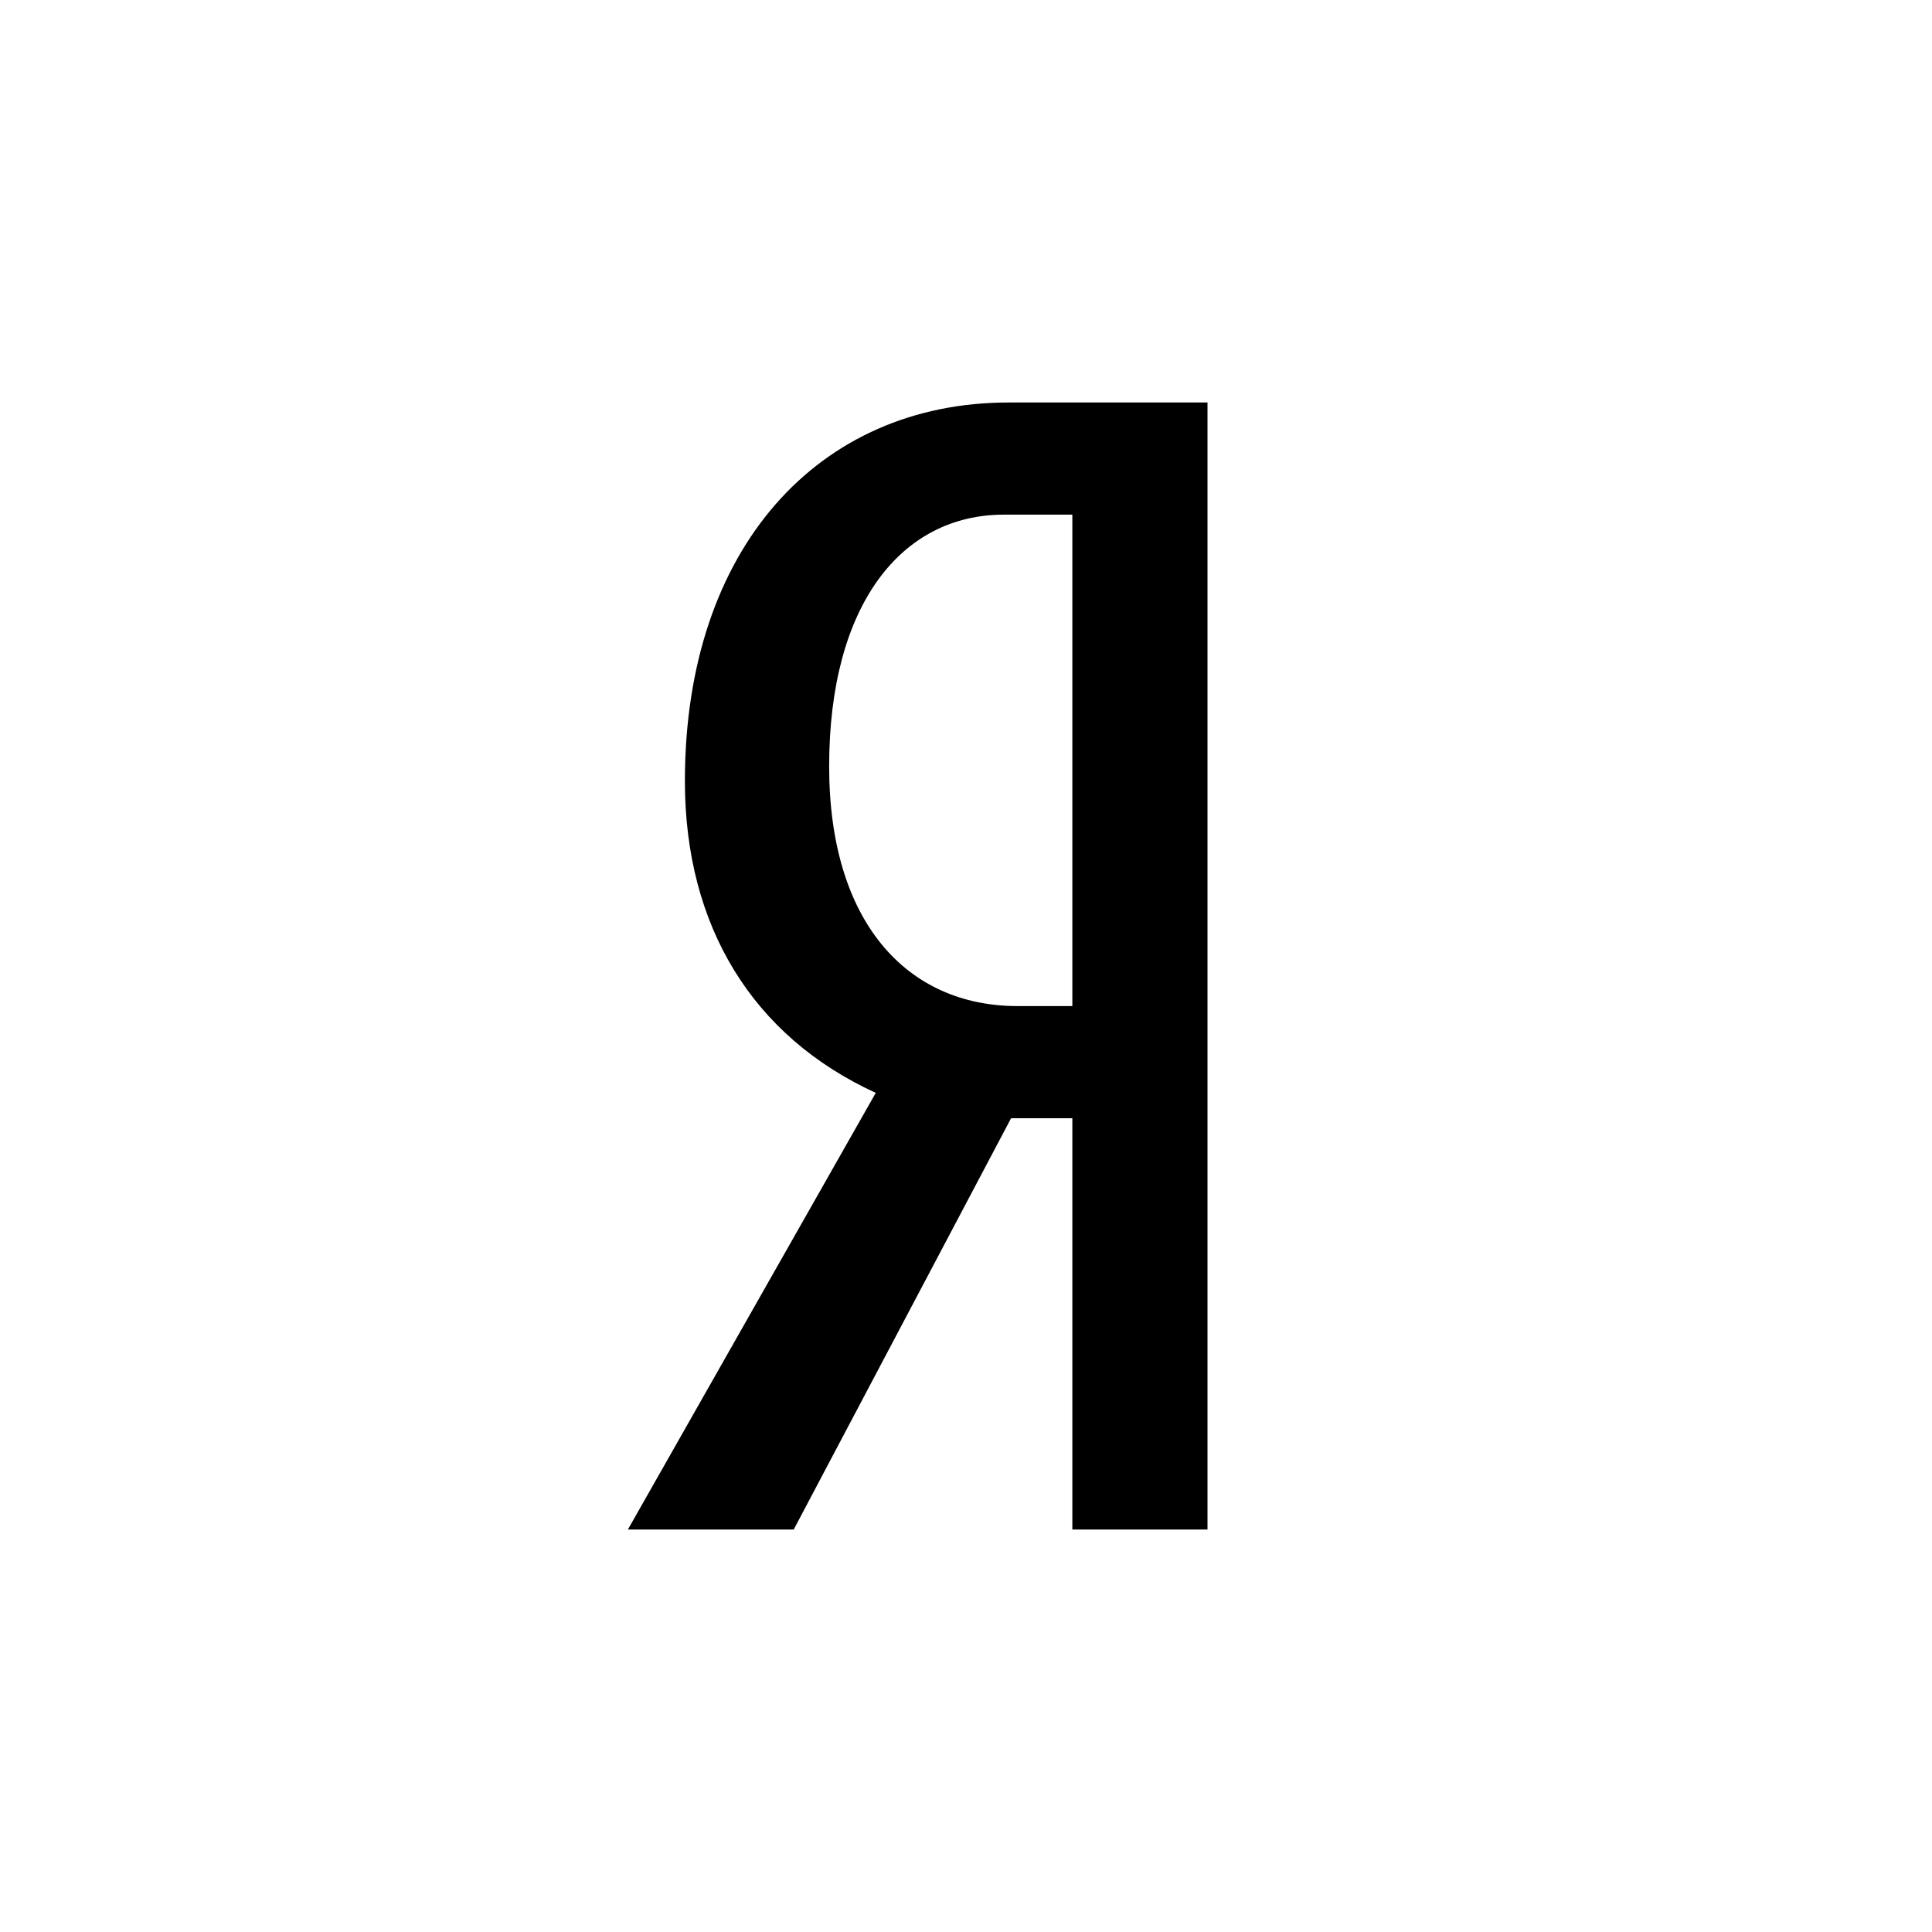 <svg xmlns="http://www.w3.org/2000/svg" width="24" height="24" viewBox="0 0 24 24"><path d="M13.321,6.393 L12.471,6.393 C11.206,6.393 10.3,7.5 10.3,9.52 C10.3,11.453 11.264,12.498 12.642,12.498 L13.321,12.498 L13.321,6.393 Z M8.508,9.703 C8.508,6.8 10.176,5 12.528,5 L15,5 L15,19 L13.321,19 L13.321,13.891 L12.56,13.891 L9.86,19 L7.8,19 L10.879,13.576 C9.351,12.876 8.508,11.508 8.508,9.703 Z"/></svg>